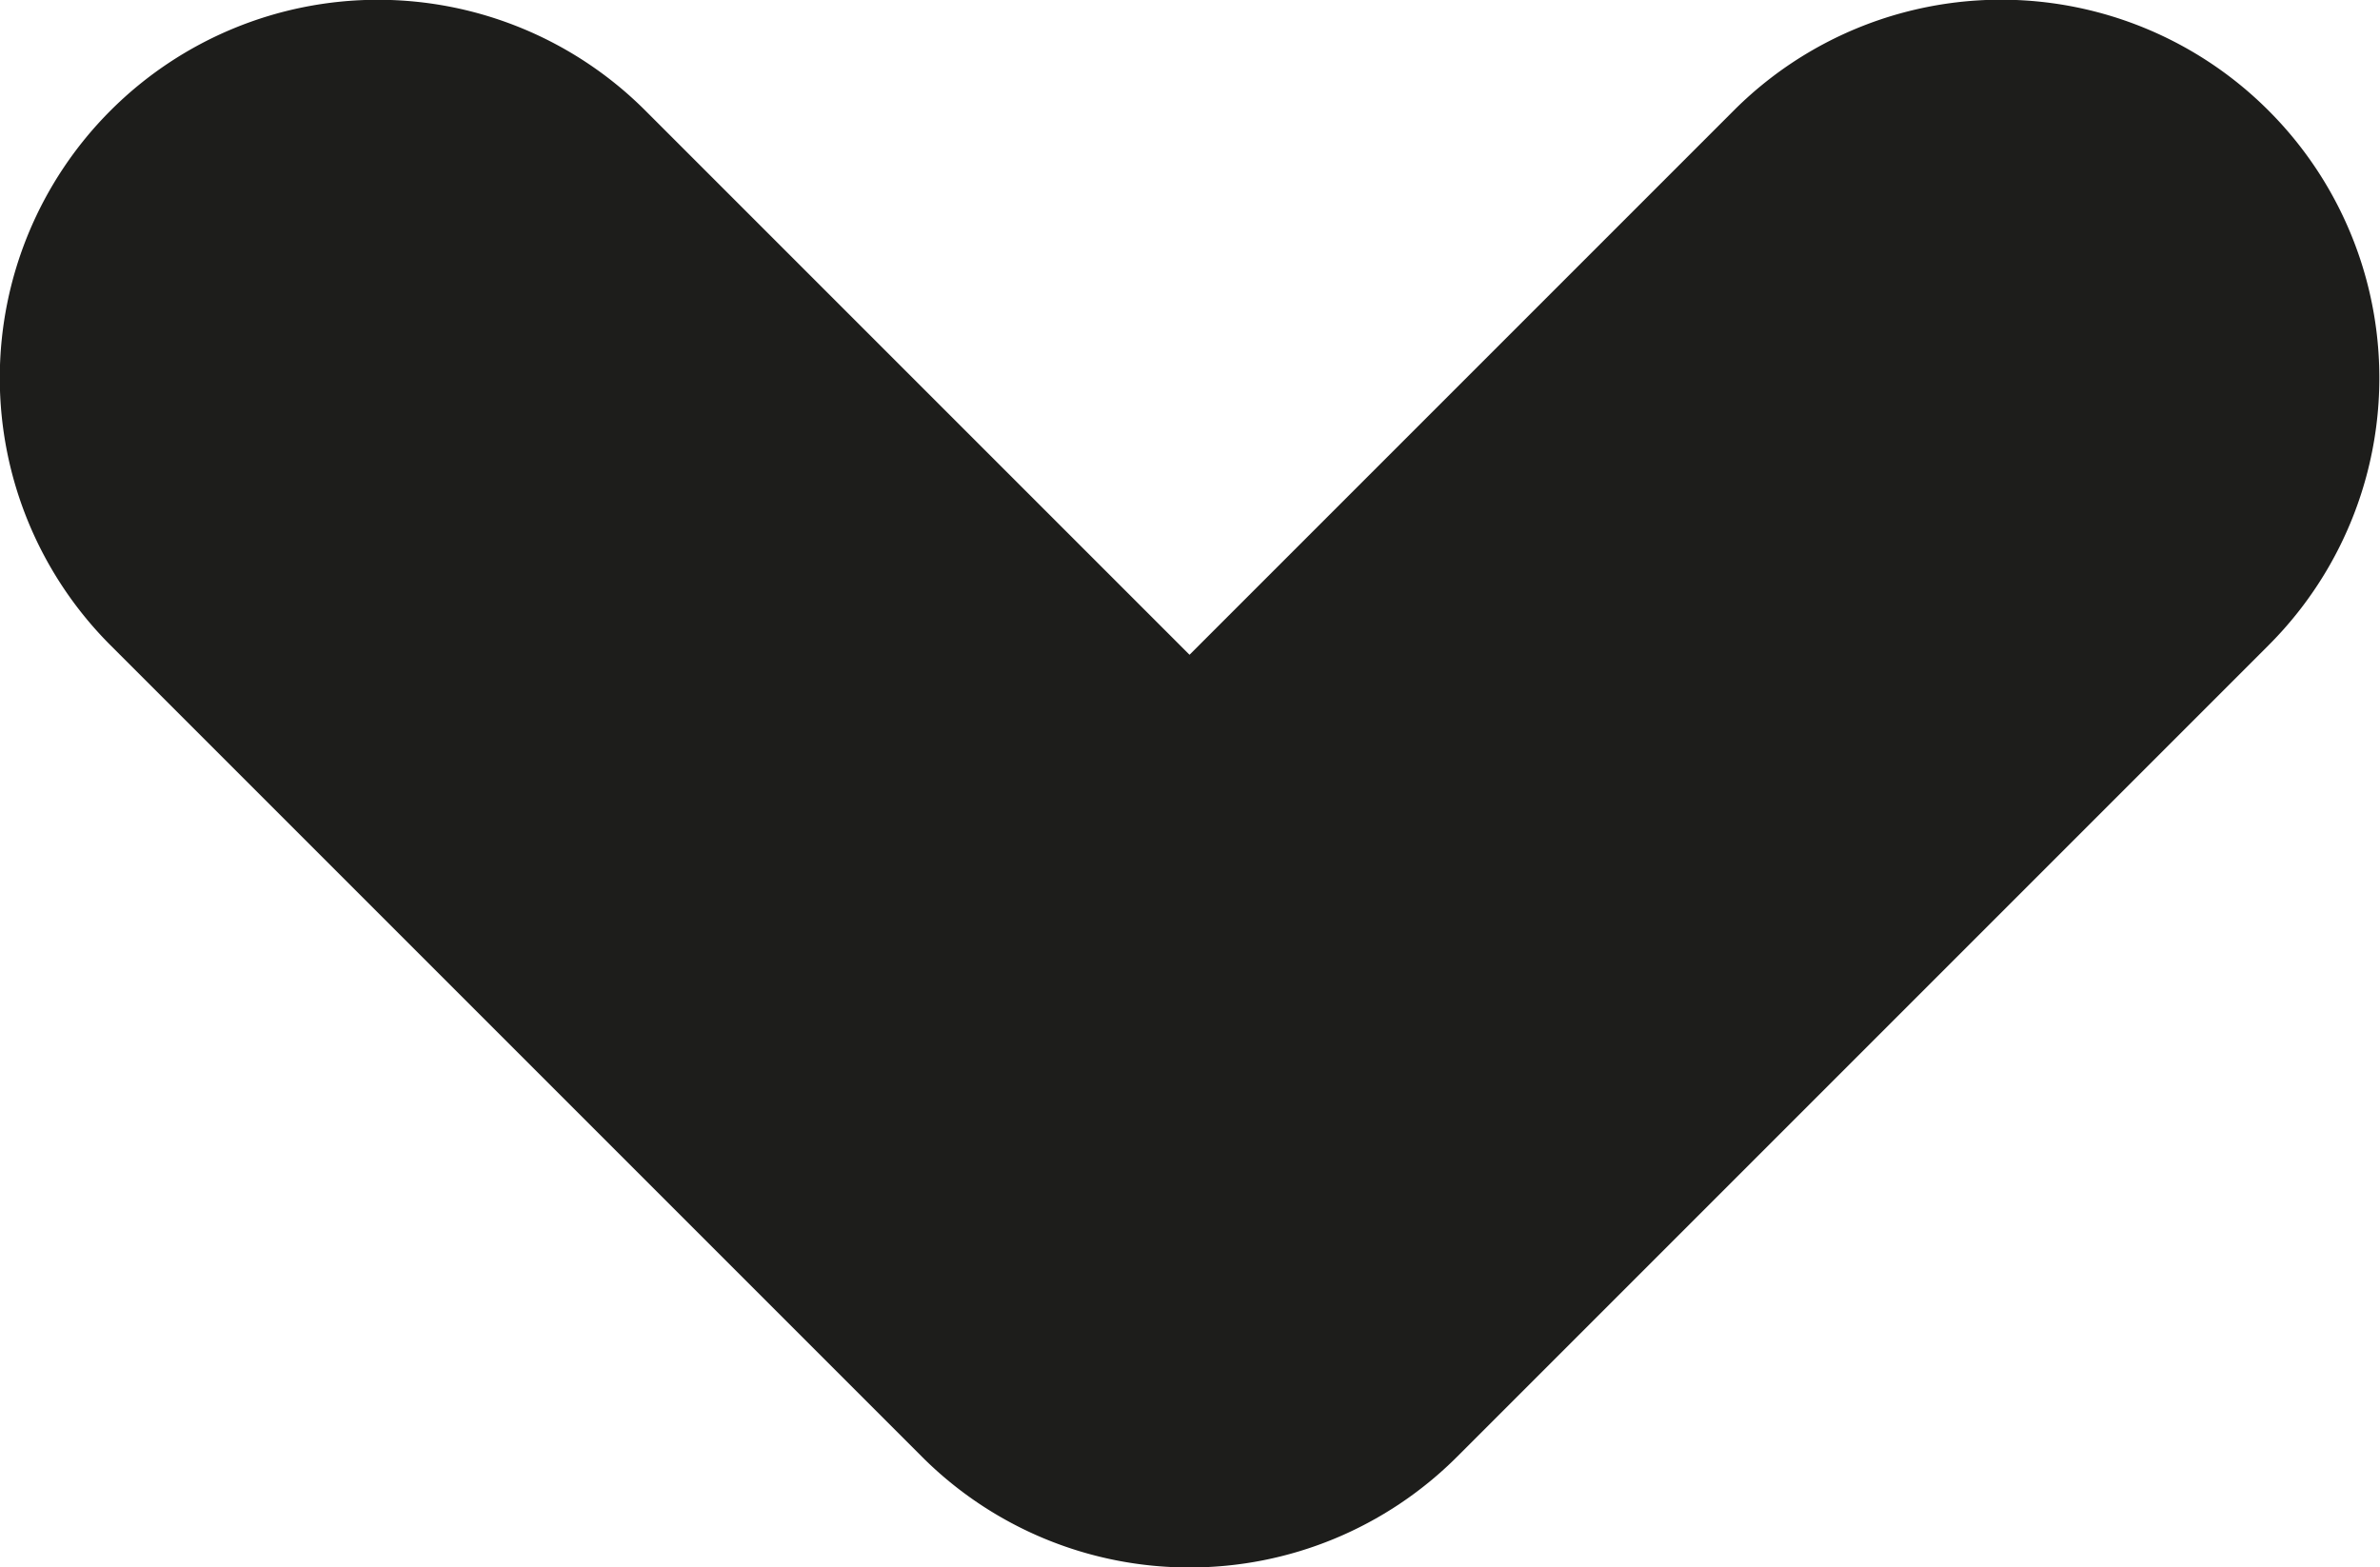 <svg xmlns="http://www.w3.org/2000/svg" viewBox="0 0 25.19 16.59"><title>arrow</title><path d="M24.01 1.17a4 4 0 0 0-5.66 0l-5.76 5.76-5.76-5.76a4.002 4.002 0 0 0-5.66 5.66l8.59 8.59a4 4 0 0 0 2.83 1.17 4 4 0 0 0 2.83-1.17l8.59-8.59a4 4 0 0 0 0-5.66z" fill="#1d1d1b"/></svg>